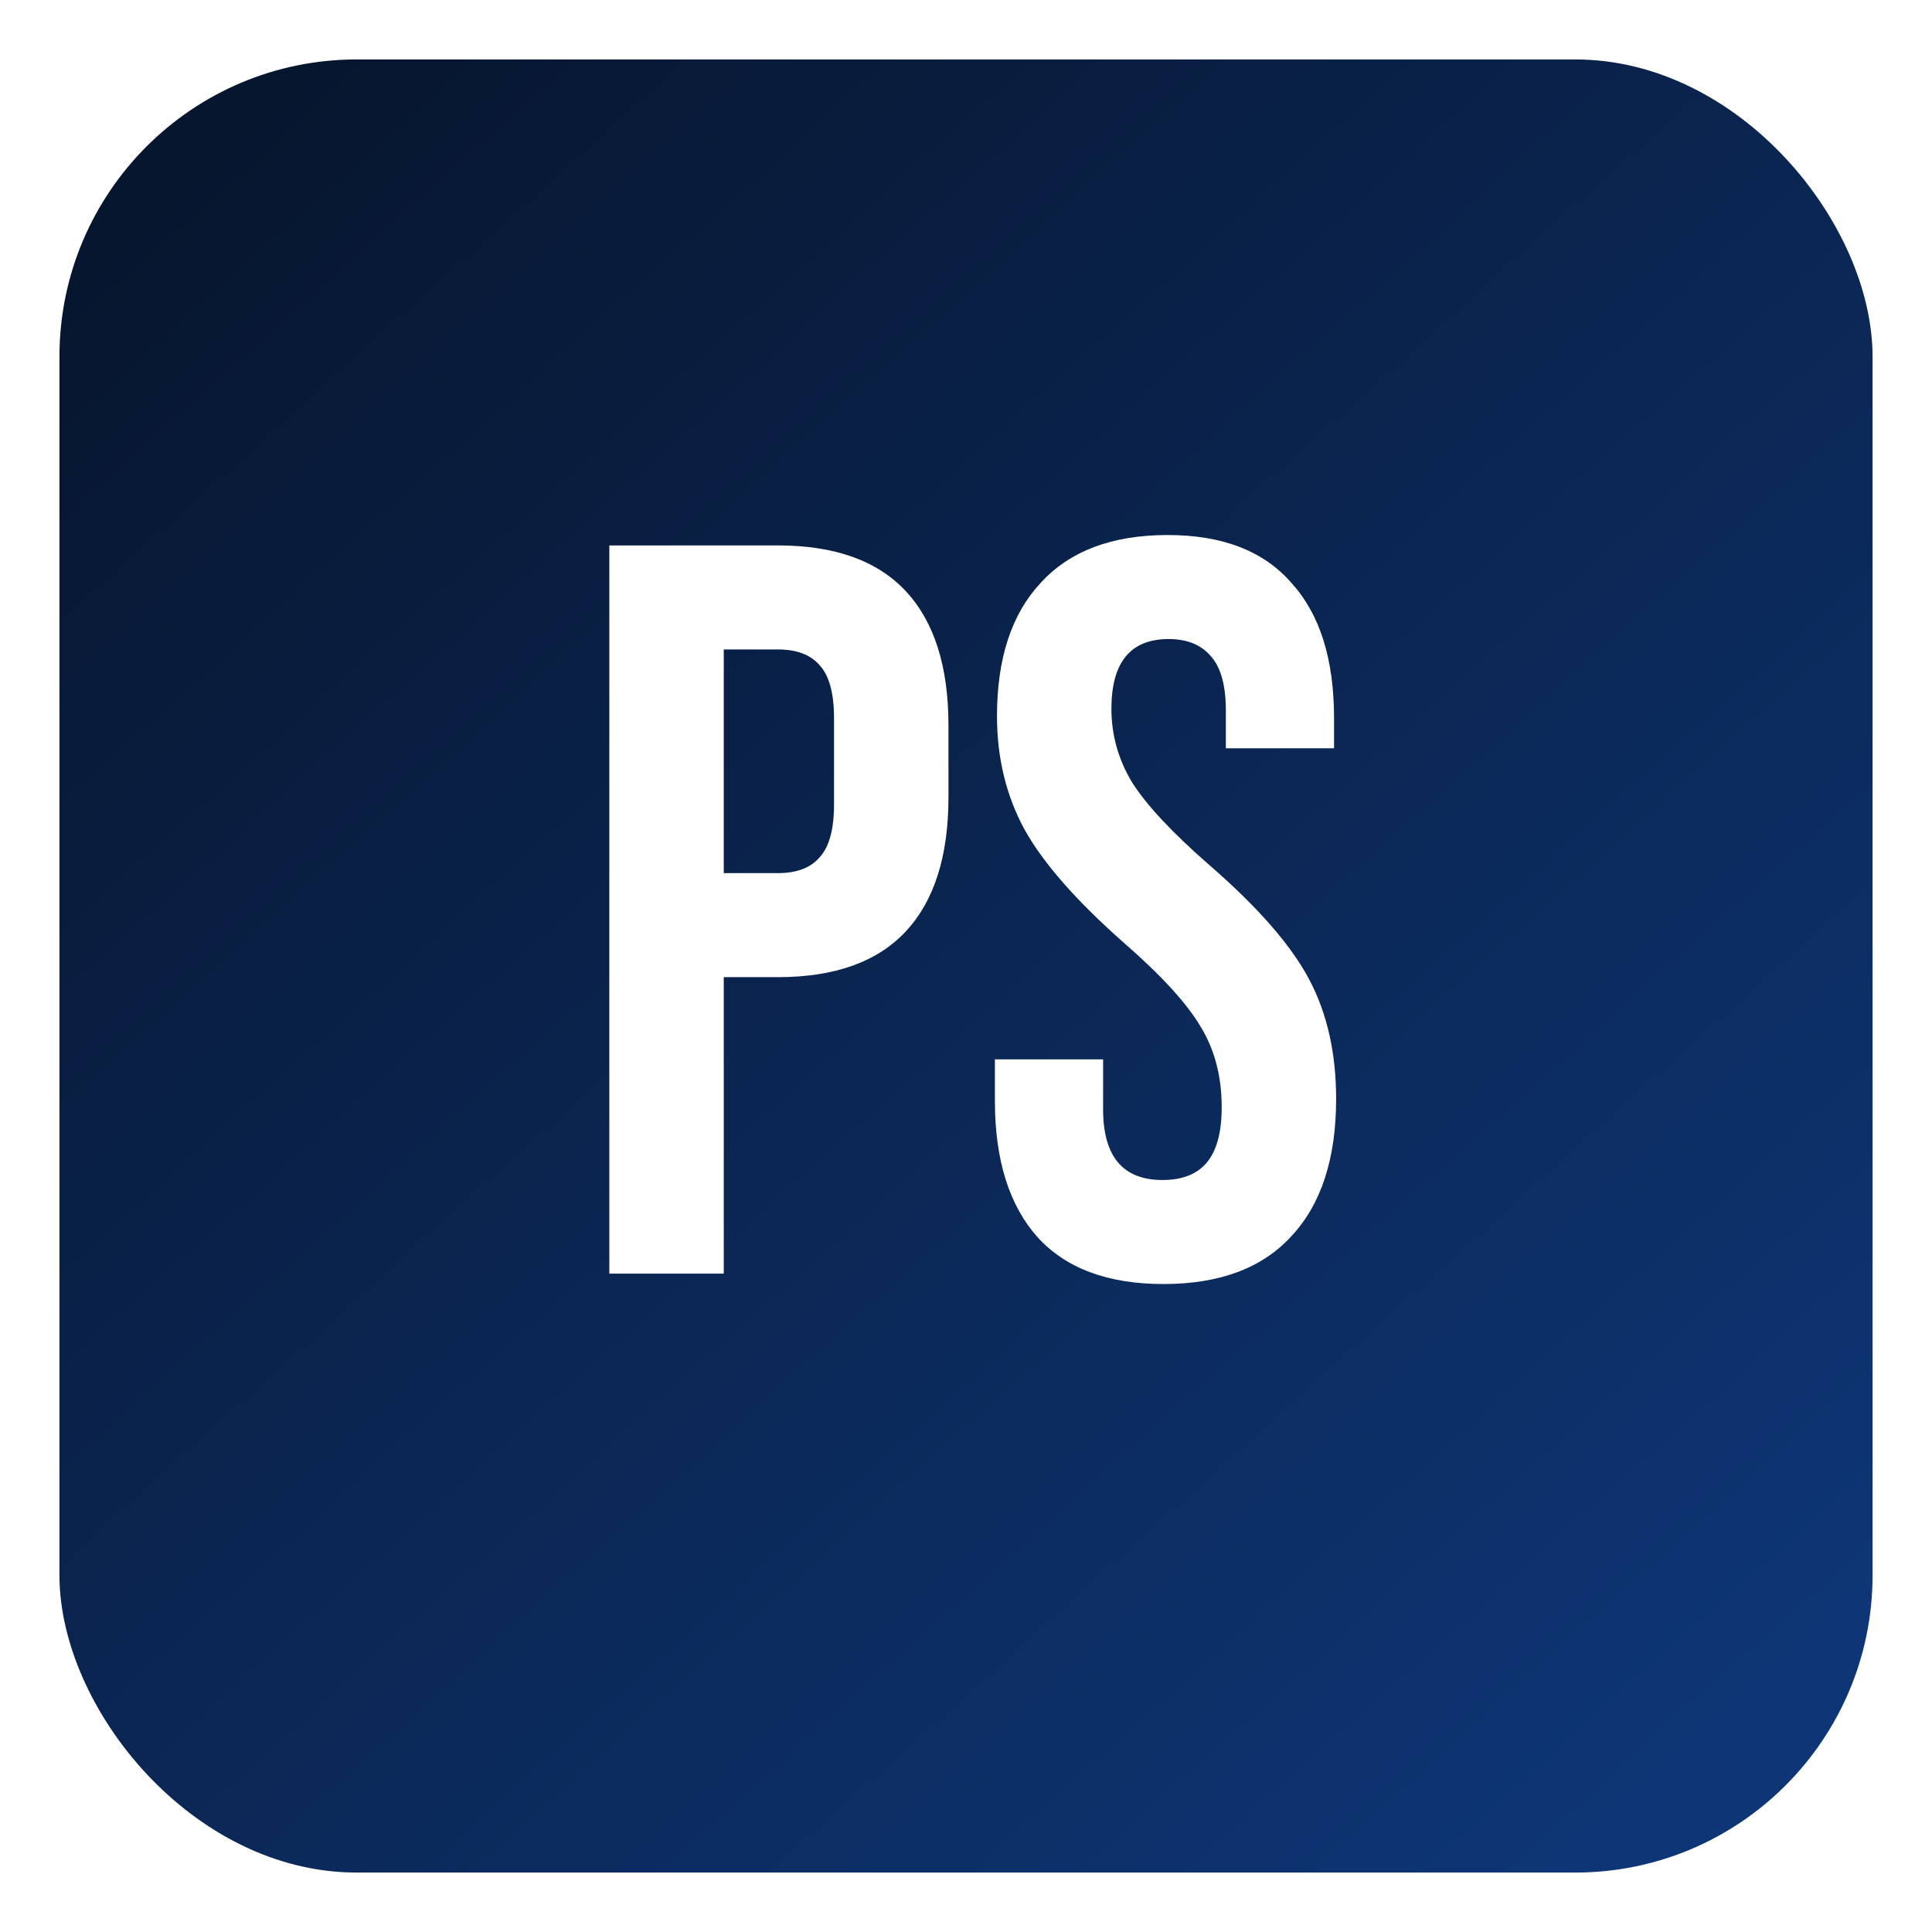 <svg width="130" height="130" viewBox="0 0 130 130" fill="none" xmlns="http://www.w3.org/2000/svg">
<g filter="url(#filter0_d_9_90)">
<rect x="4" width="122" height="122" rx="20" fill="url(#paint0_linear_9_90)"/>
</g>
<path d="M41 36.7H52.34C56.167 36.7 59.037 37.727 60.95 39.78C62.863 41.833 63.82 44.843 63.82 48.81V53.64C63.82 57.607 62.863 60.617 60.95 62.67C59.037 64.723 56.167 65.75 52.34 65.75H48.7V85.7H41V36.7ZM52.34 58.75C53.6 58.75 54.533 58.4 55.14 57.7C55.793 57 56.12 55.81 56.12 54.13V48.32C56.12 46.64 55.793 45.45 55.14 44.75C54.533 44.05 53.6 43.7 52.34 43.7H48.7V58.75H52.34Z" fill="white"/>
<path d="M78.285 86.4C74.552 86.4 71.729 85.35 69.815 83.25C67.902 81.103 66.945 78.047 66.945 74.08V71.28H74.225V74.64C74.225 77.813 75.555 79.4 78.215 79.4C79.522 79.4 80.502 79.027 81.155 78.28C81.855 77.487 82.205 76.227 82.205 74.5C82.205 72.447 81.739 70.65 80.805 69.11C79.872 67.523 78.145 65.633 75.625 63.44C72.452 60.64 70.235 58.12 68.975 55.88C67.715 53.593 67.085 51.027 67.085 48.18C67.085 44.307 68.065 41.32 70.025 39.22C71.985 37.073 74.832 36 78.565 36C82.252 36 85.029 37.073 86.895 39.22C88.809 41.32 89.765 44.353 89.765 48.32V50.35H82.485V47.83C82.485 46.15 82.159 44.937 81.505 44.19C80.852 43.397 79.895 43 78.635 43C76.069 43 74.785 44.563 74.785 47.69C74.785 49.463 75.252 51.12 76.185 52.66C77.165 54.2 78.915 56.067 81.435 58.26C84.655 61.06 86.872 63.603 88.085 65.89C89.299 68.177 89.905 70.86 89.905 73.94C89.905 77.953 88.902 81.033 86.895 83.18C84.935 85.327 82.065 86.4 78.285 86.4Z" fill="white"/>
<defs>
<filter id="filter0_d_9_90" x="0" y="0" width="130" height="130" filterUnits="userSpaceOnUse" color-interpolation-filters="sRGB">
<feFlood flood-opacity="0" result="BackgroundImageFix"/>
<feColorMatrix in="SourceAlpha" type="matrix" values="0 0 0 0 0 0 0 0 0 0 0 0 0 0 0 0 0 0 127 0" result="hardAlpha"/>
<feOffset dy="4"/>
<feGaussianBlur stdDeviation="2"/>
<feComposite in2="hardAlpha" operator="out"/>
<feColorMatrix type="matrix" values="0 0 0 0 0 0 0 0 0 0 0 0 0 0 0 0 0 0 0.25 0"/>
<feBlend mode="normal" in2="BackgroundImageFix" result="effect1_dropShadow_9_90"/>
<feBlend mode="normal" in="SourceGraphic" in2="effect1_dropShadow_9_90" result="shape"/>
</filter>
<linearGradient id="paint0_linear_9_90" x1="14.5" y1="6" x2="115.5" y2="118.5" gradientUnits="userSpaceOnUse">
<stop stop-color="#07162F"/>
<stop offset="1" stop-color="#0E3677"/>
</linearGradient>
</defs>
</svg>
